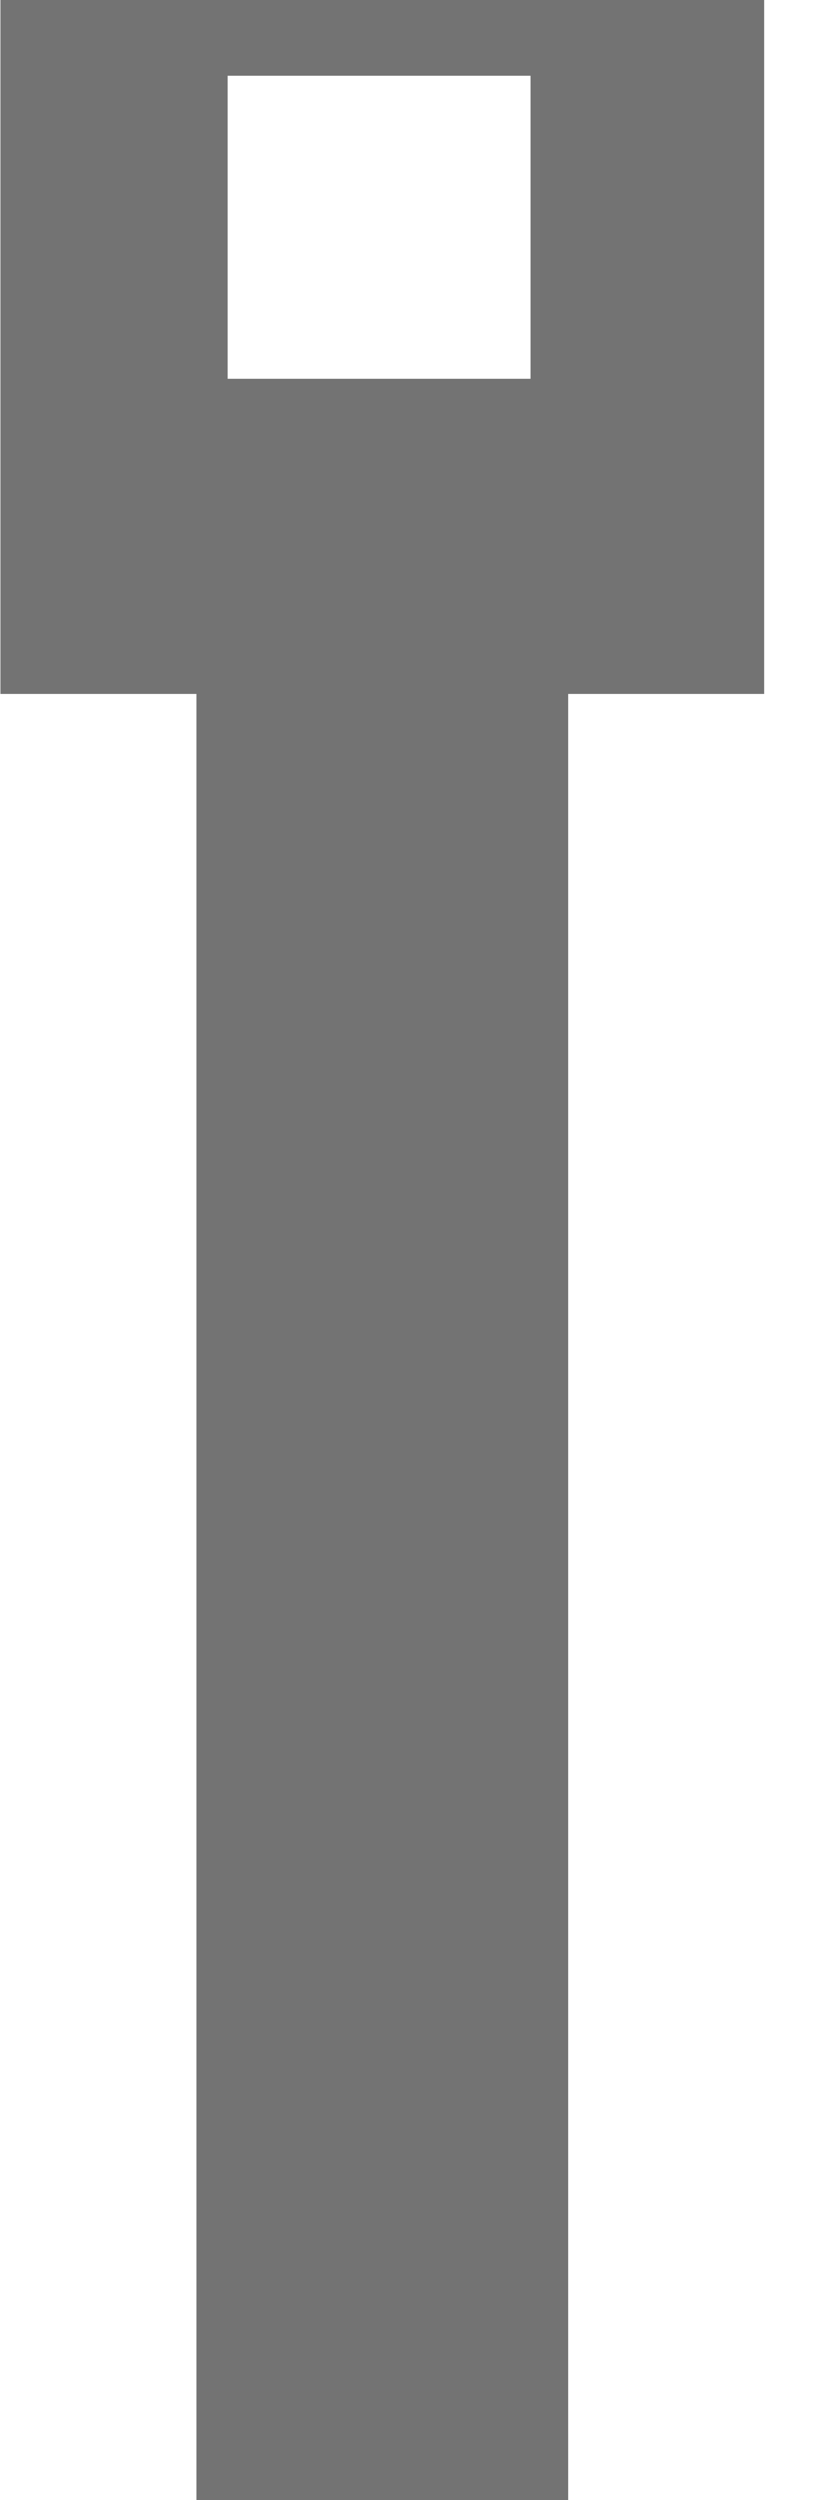 <svg width="11" height="33" viewBox="0 0 11 33" fill="none" xmlns="http://www.w3.org/2000/svg">
<path fill-rule="evenodd" clip-rule="evenodd" d="M10.091 0V9.16H7.503V33H2.594L2.594 9.16H0.006V0H10.091ZM3.006 5H7.006V1H3.006V5Z" fill="#737373"/>
</svg>
